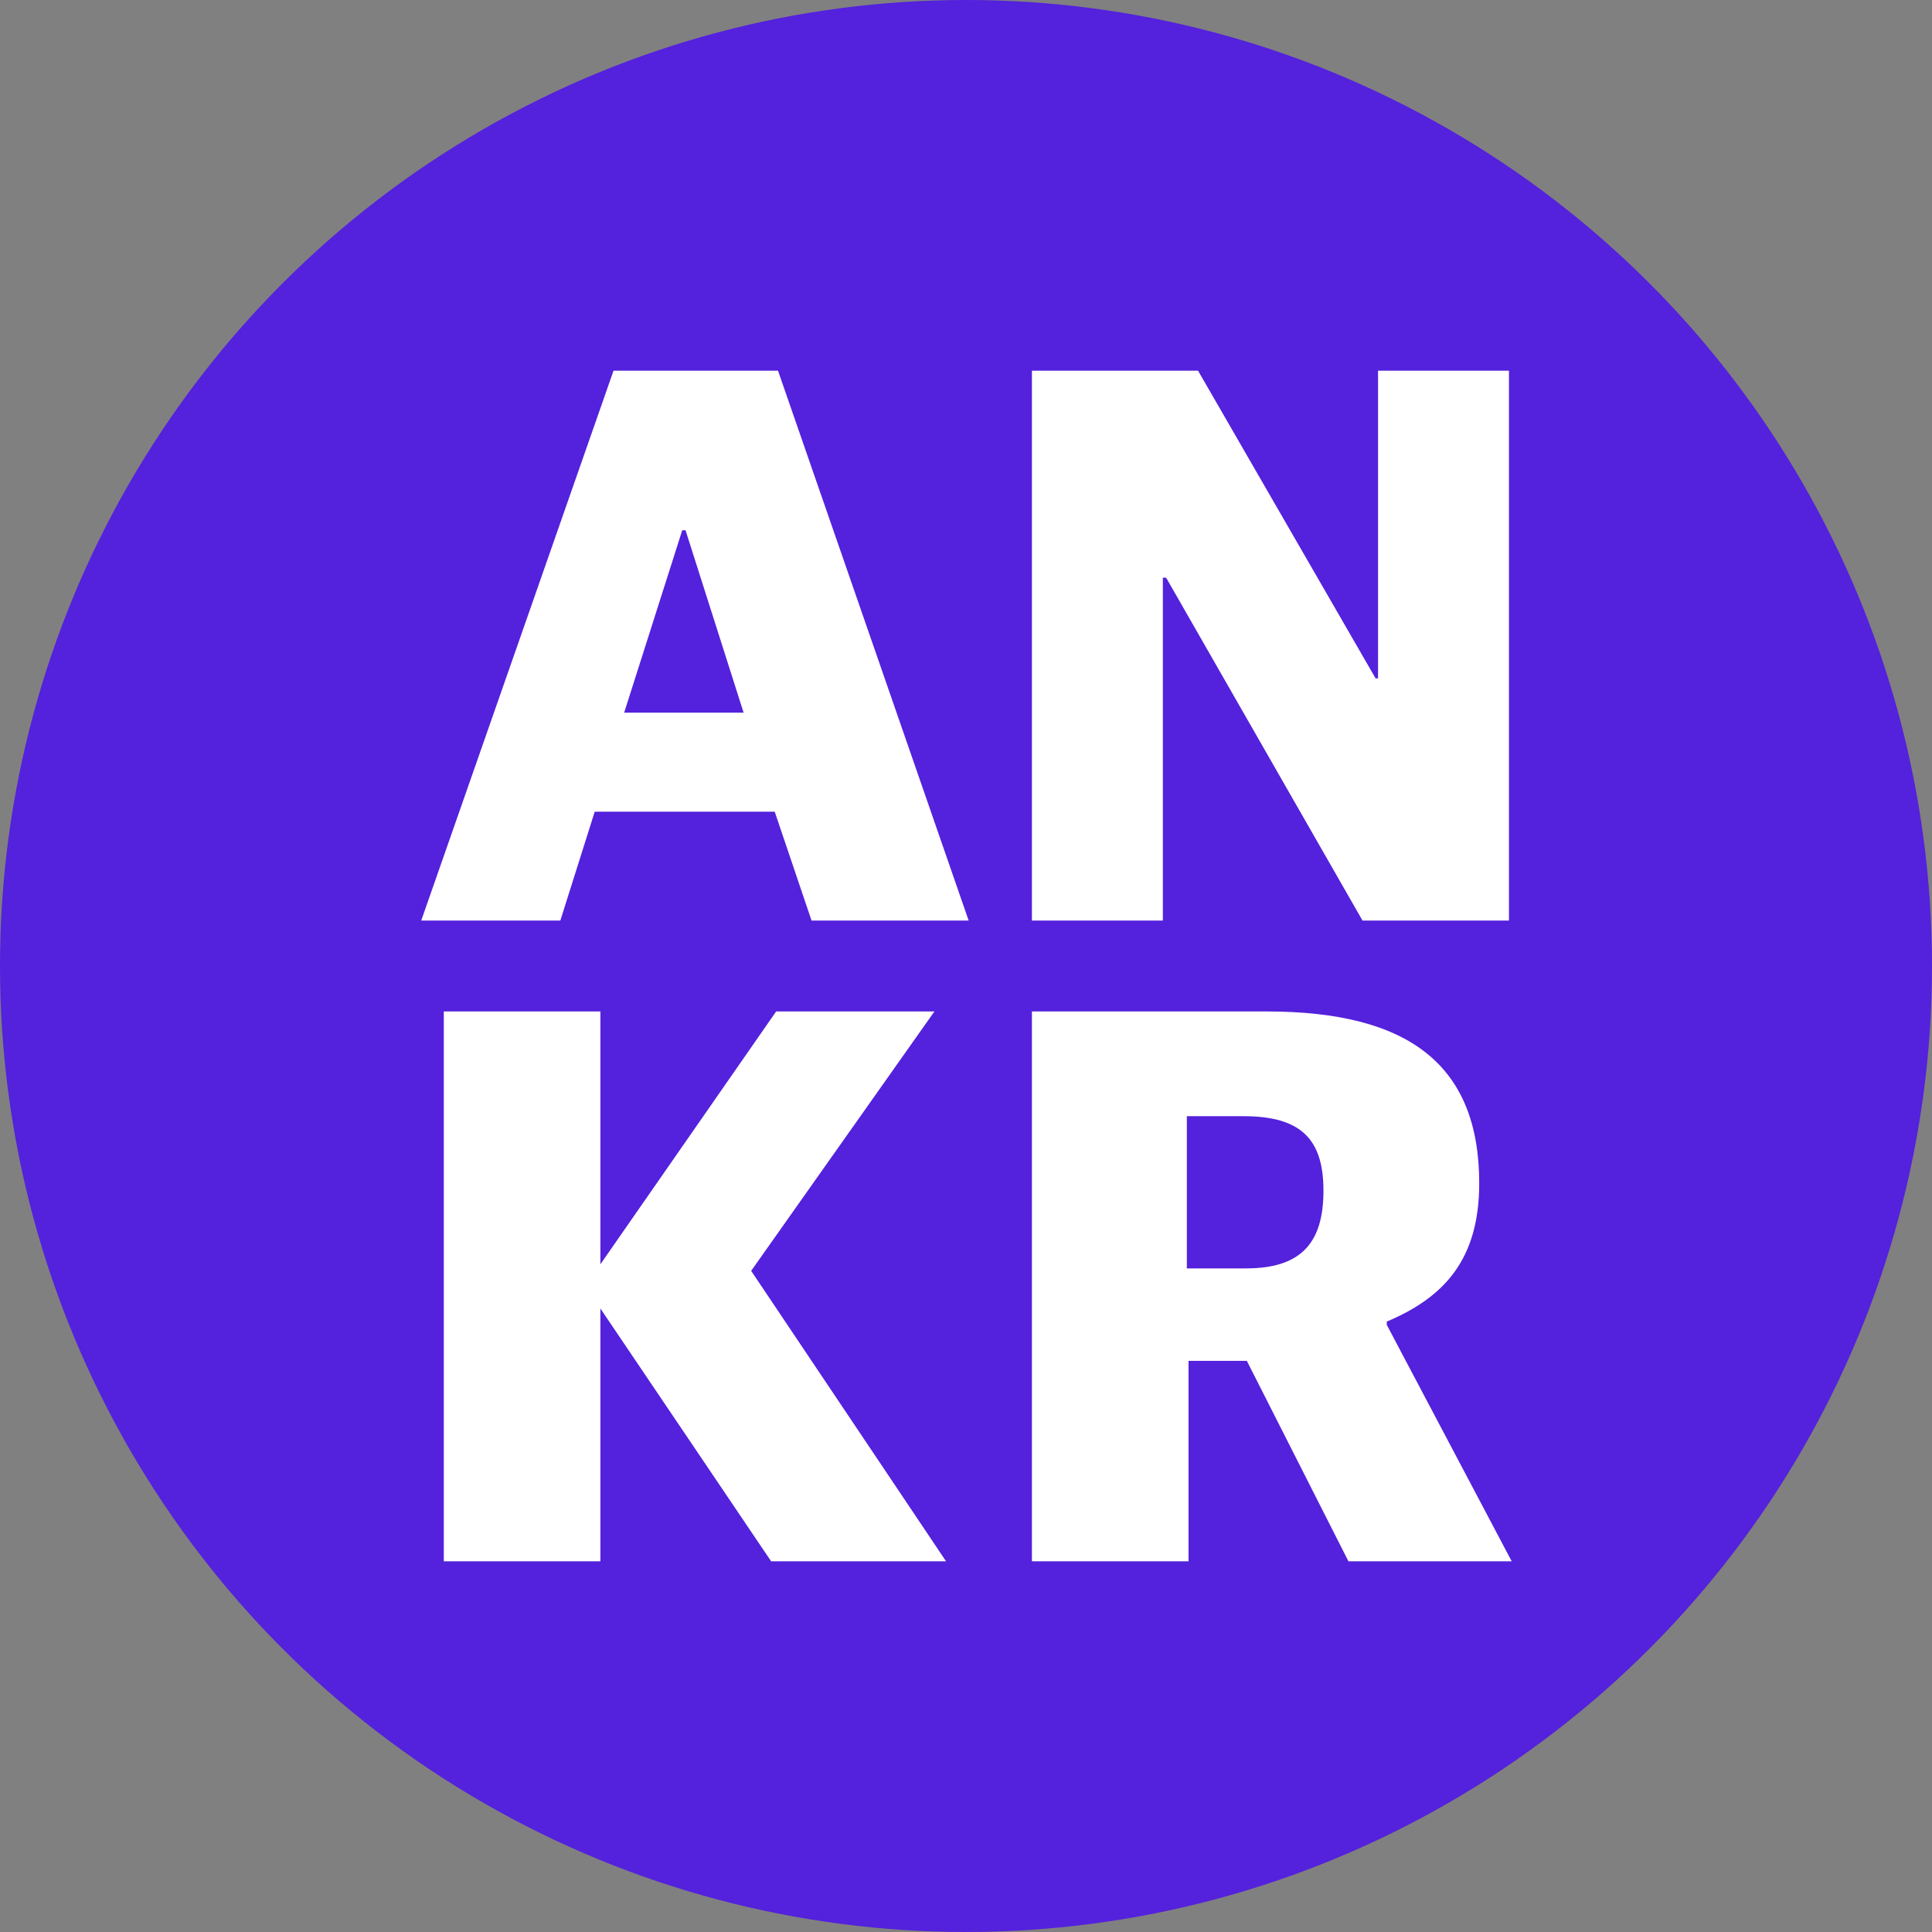 <svg width="100" height="100" viewBox="0 0 100 100" fill="none" xmlns="http://www.w3.org/2000/svg">
<rect x="0" y="0" width="100" height="100" fill="#808080" stroke="none"/>
<g clip-path="url(#clip0_552_173)">
<circle cx="50" cy="50" r="50" fill="#5421DC"/>
<path d="M53.412 47.647V19.186H62.01L71.2 35.111H71.327V19.186H78.104V47.647H70.523L60.358 29.901H60.189V47.647H53.412Z" fill="white"/>
<path d="M35.313 27.445L32.306 36.889H38.49L35.483 27.445H35.313ZM21.803 47.647L31.756 19.186H40.269L50.137 47.647H42.005L40.099 42.014H30.782L29.003 47.647H21.803Z" fill="white"/>
<path d="M61.431 65.652H64.492C67.381 65.652 68.502 64.297 68.502 61.628C68.502 58.96 67.338 57.774 64.363 57.774H61.431V65.652ZM53.412 80.814V52.353H65.57C72.9 52.353 76.564 55.106 76.564 61.247C76.564 65.144 74.797 67.134 71.779 68.405V68.574L78.246 80.814H69.796L64.536 70.438H61.518V80.814H53.412Z" fill="white"/>
<path d="M22.971 80.814V52.353H31.076V65.44L40.173 52.353H48.365L38.88 65.779L48.968 80.814H39.915L31.076 67.727V80.814H22.971Z" fill="white"/>
</g>
<defs>
<clipPath id="clip0_552_173">
<rect width="100" height="100" fill="white"/>
</clipPath>
</defs>
</svg>
